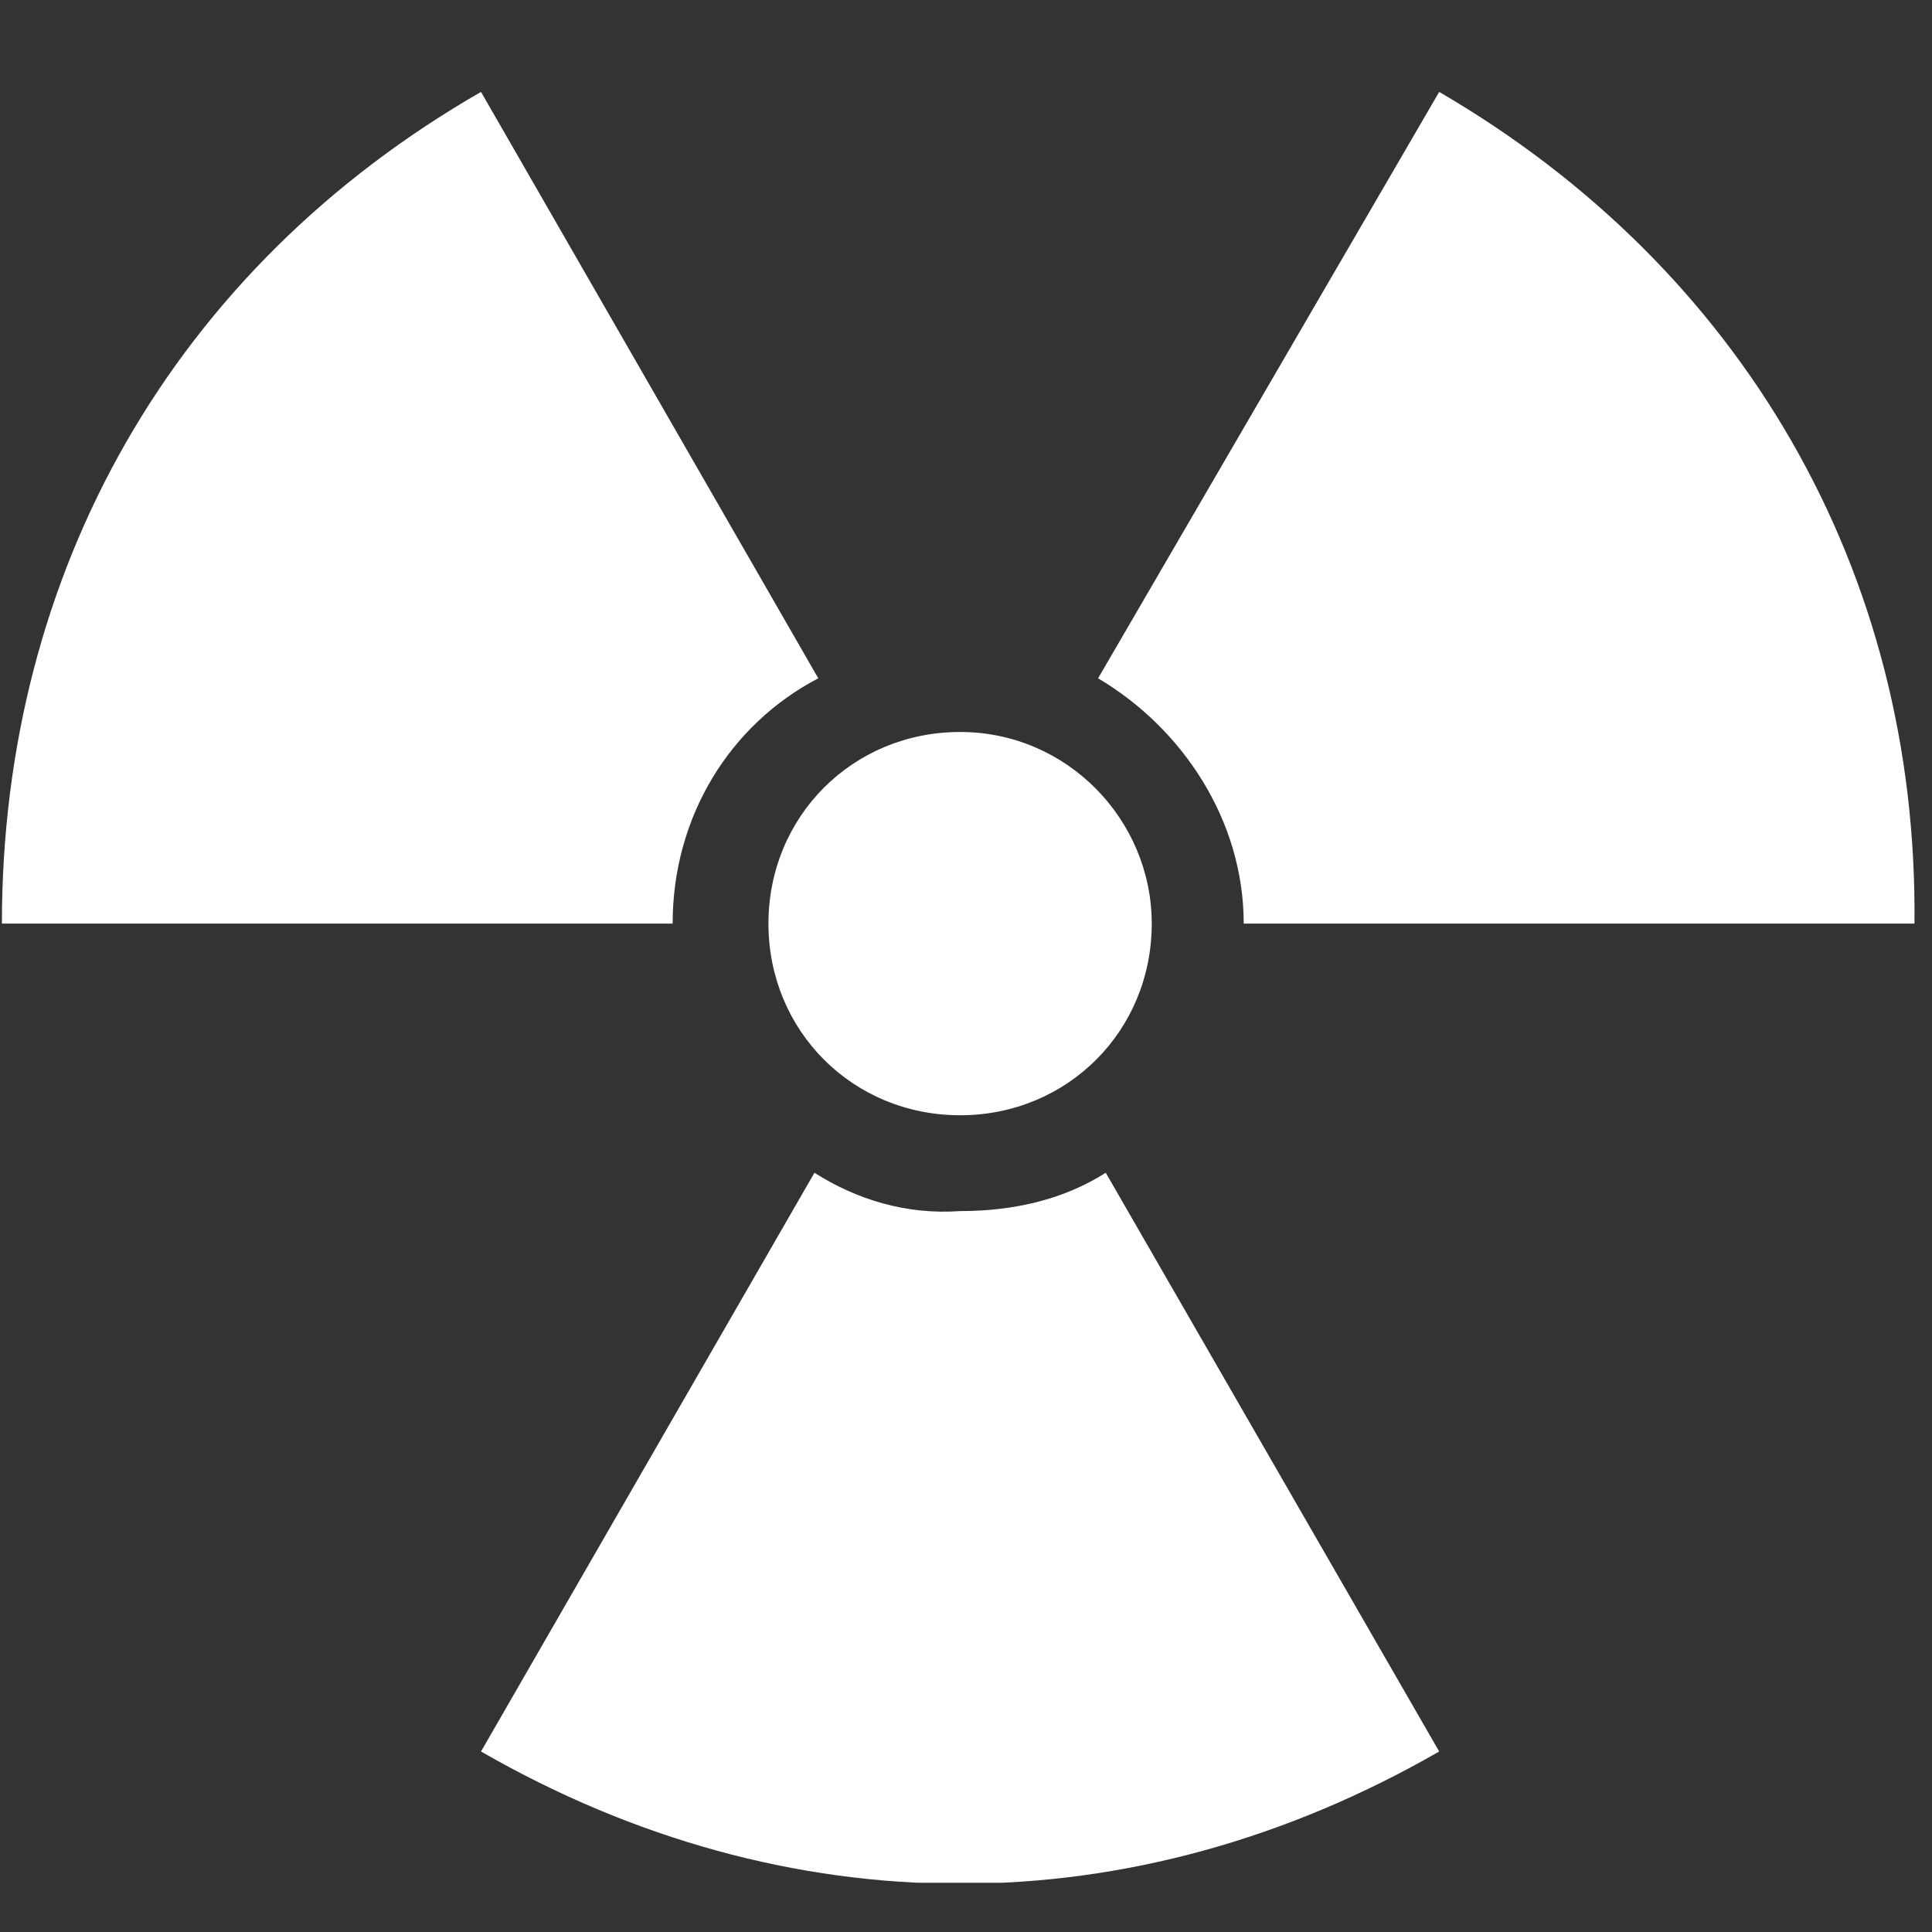 <svg width="63" height="63" viewbox="0 0 63 63" fill="none" xmlns="http://www.w3.org/2000/svg">
<rect width="100%" height="100%" fill="#333333" stroke="none"/>
<g clip-path="url(#clip0_315_6082)">
<path d="M37.557 30.118C37.557 33.618 34.807 36.367 31.308 36.367C27.808 36.367 25.058 33.618 25.058 30.118C25.058 26.619 27.808 23.869 31.308 23.869C34.807 23.869 37.557 26.744 37.557 30.118Z" fill="white"/>
<path d="M15.685 2.997C5.686 8.746 0.062 18.62 0.062 30.118H21.934C21.934 26.619 23.808 23.619 26.683 22.119L15.685 2.997ZM46.93 2.997L35.807 22.119C38.556 23.744 40.556 26.744 40.556 30.118H62.428C62.553 18.62 56.804 8.746 46.93 2.997ZM26.558 38.242L15.685 57.114C25.683 62.864 36.932 62.864 46.93 57.114L36.057 38.242C34.682 39.117 33.057 39.492 31.307 39.492C29.558 39.617 27.933 39.117 26.558 38.242Z" fill="white"/>
</g>
<defs>
<clipPath id="clip0_315_6082">
<rect width="62.5" height="58.394" fill="white" transform="translate(0 3)"/>
</clipPath>
</defs>
</svg>
